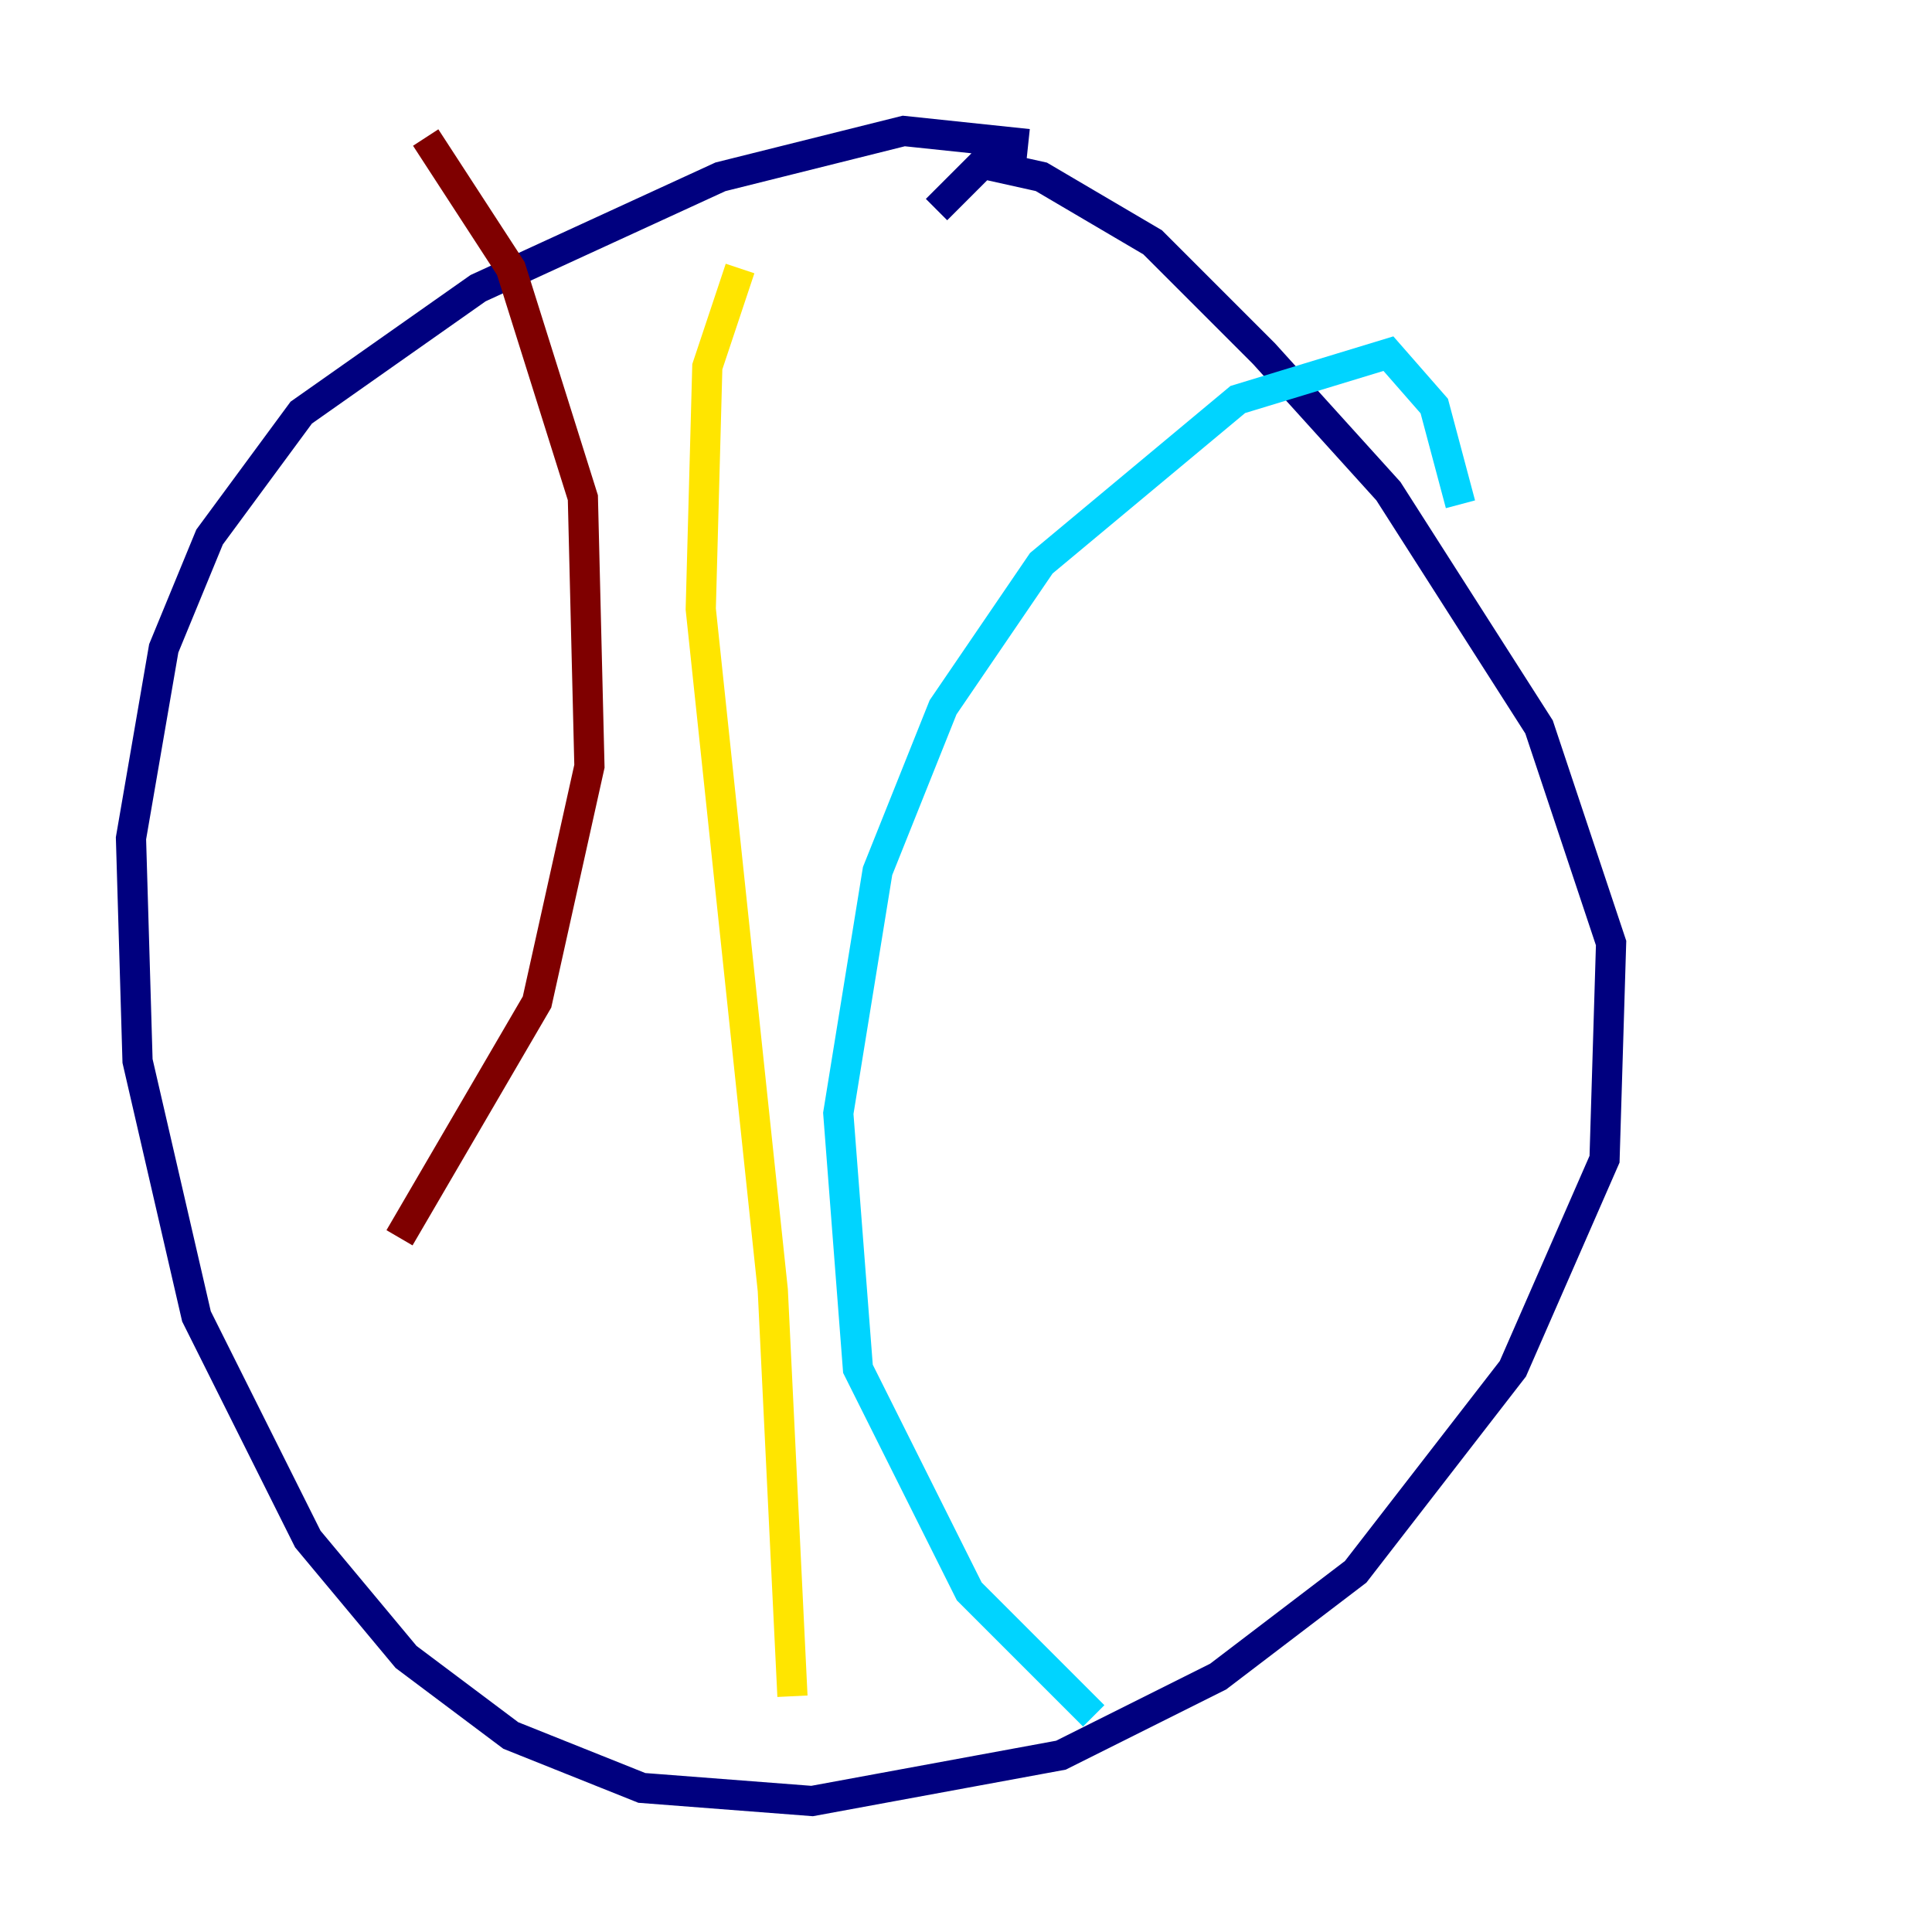 <?xml version="1.0" encoding="utf-8" ?>
<svg baseProfile="tiny" height="128" version="1.2" viewBox="0,0,128,128" width="128" xmlns="http://www.w3.org/2000/svg" xmlns:ev="http://www.w3.org/2001/xml-events" xmlns:xlink="http://www.w3.org/1999/xlink"><defs /><polyline fill="none" points="68.122,9.546 59.878,8.678 47.729,11.715 31.675,19.091 19.959,27.336 13.885,35.58 10.848,42.956 8.678,55.539 9.112,70.291 13.017,87.214 20.393,101.966 26.902,109.776 33.844,114.983 42.522,118.454 53.803,119.322 70.291,116.285 80.705,111.078 89.817,104.136 100.231,90.685 106.305,76.8 106.739,62.481 101.966,48.163 91.986,32.542 83.742,23.43 76.366,16.054 68.99,11.715 65.085,10.848 62.047,13.885" stroke="#00007f" stroke-width="2" /><polyline fill="none" points="96.759,33.41 95.024,26.902 91.986,23.43 82.007,26.468 68.99,37.315 62.481,46.861 58.142,57.709 55.539,73.763 56.841,90.685 64.217,105.437 72.461,113.681" stroke="#00d4ff" stroke-width="2" /><polyline fill="none" points="49.031,17.79 46.861,24.298 46.427,40.352 51.2,85.478 52.502,112.38" stroke="#ffe500" stroke-width="2" /><polyline fill="none" points="28.203,9.112 33.844,17.79 38.617,32.976 39.051,50.766 35.58,66.386 26.468,82.007" stroke="#7f0000" stroke-width="2" /></svg>